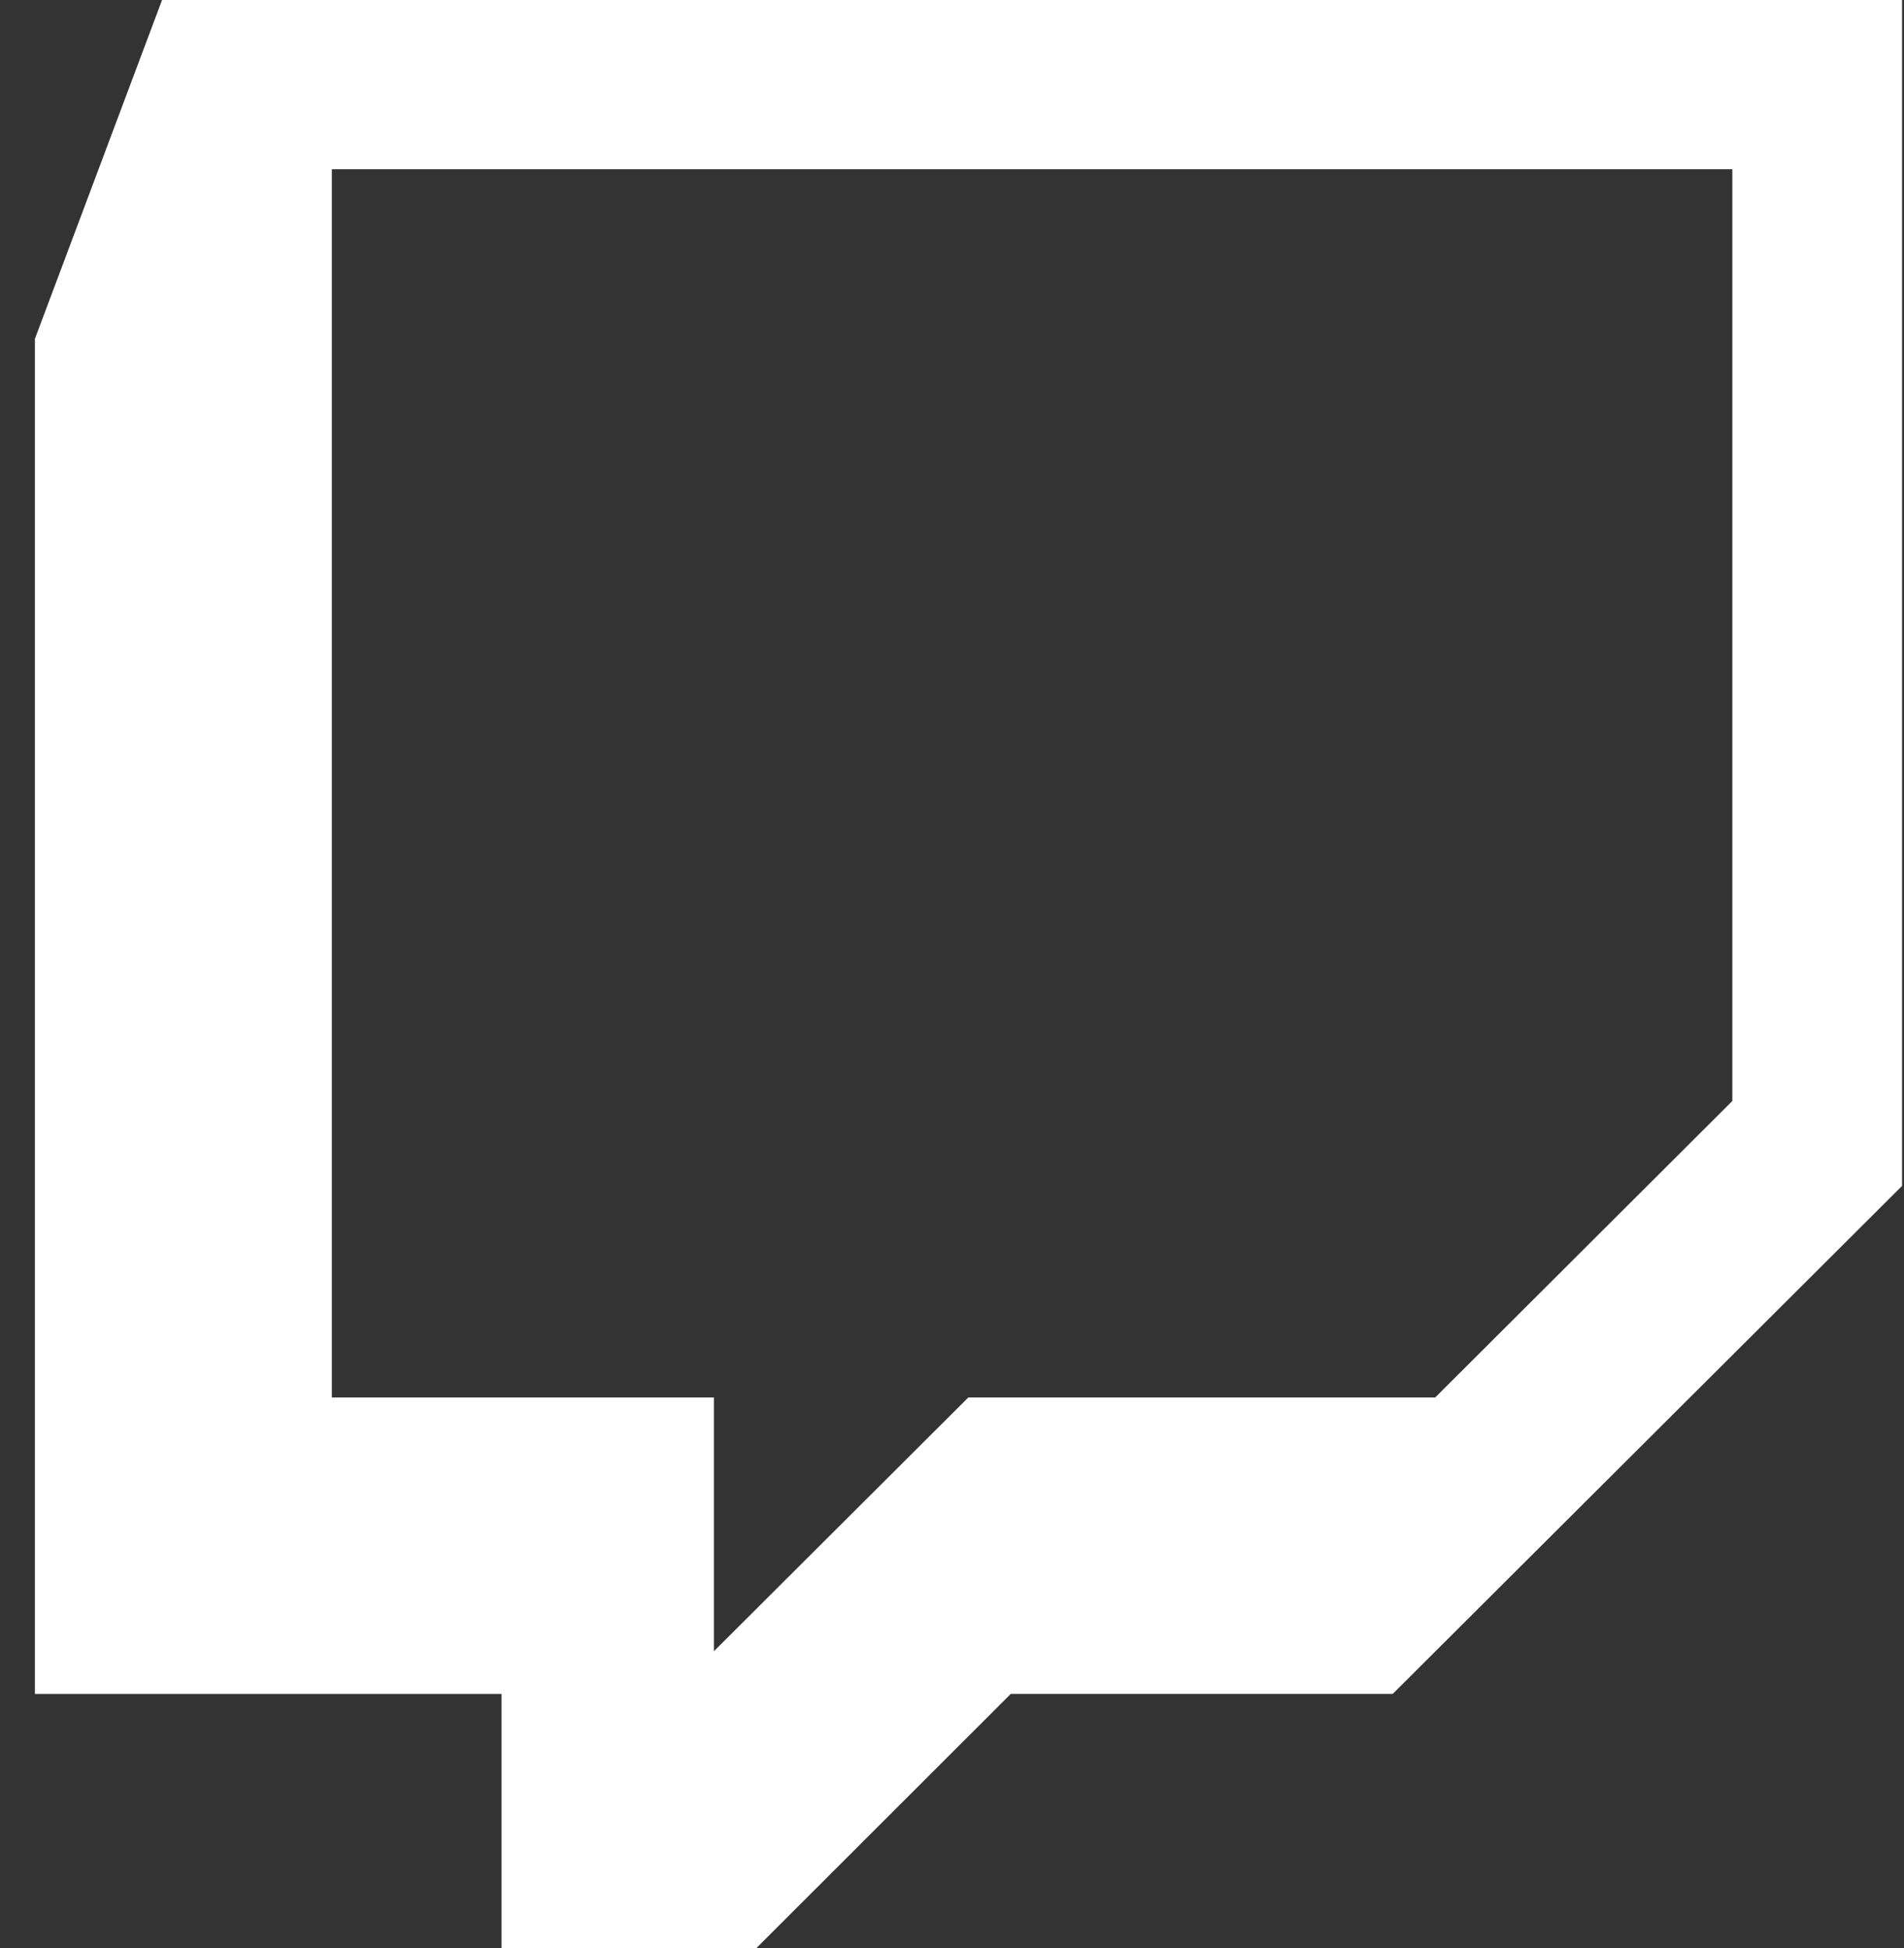<svg width="43" height="44" viewBox="0 0 43 44" fill="none" xmlns="http://www.w3.org/2000/svg">
<rect x="0" y="0" width="43" height="44" fill="#333333" stroke="none"/>
<path d="M0.788 7.654V38.26H11.327V44H17.082L22.828 38.258H31.454L42.956 26.785V0H3.66L0.788 7.654ZM7.494 3.822H39.123V24.867L32.413 31.563H21.869L16.123 37.295V31.563H7.494V3.822Z" fill="white"/>
</svg>
